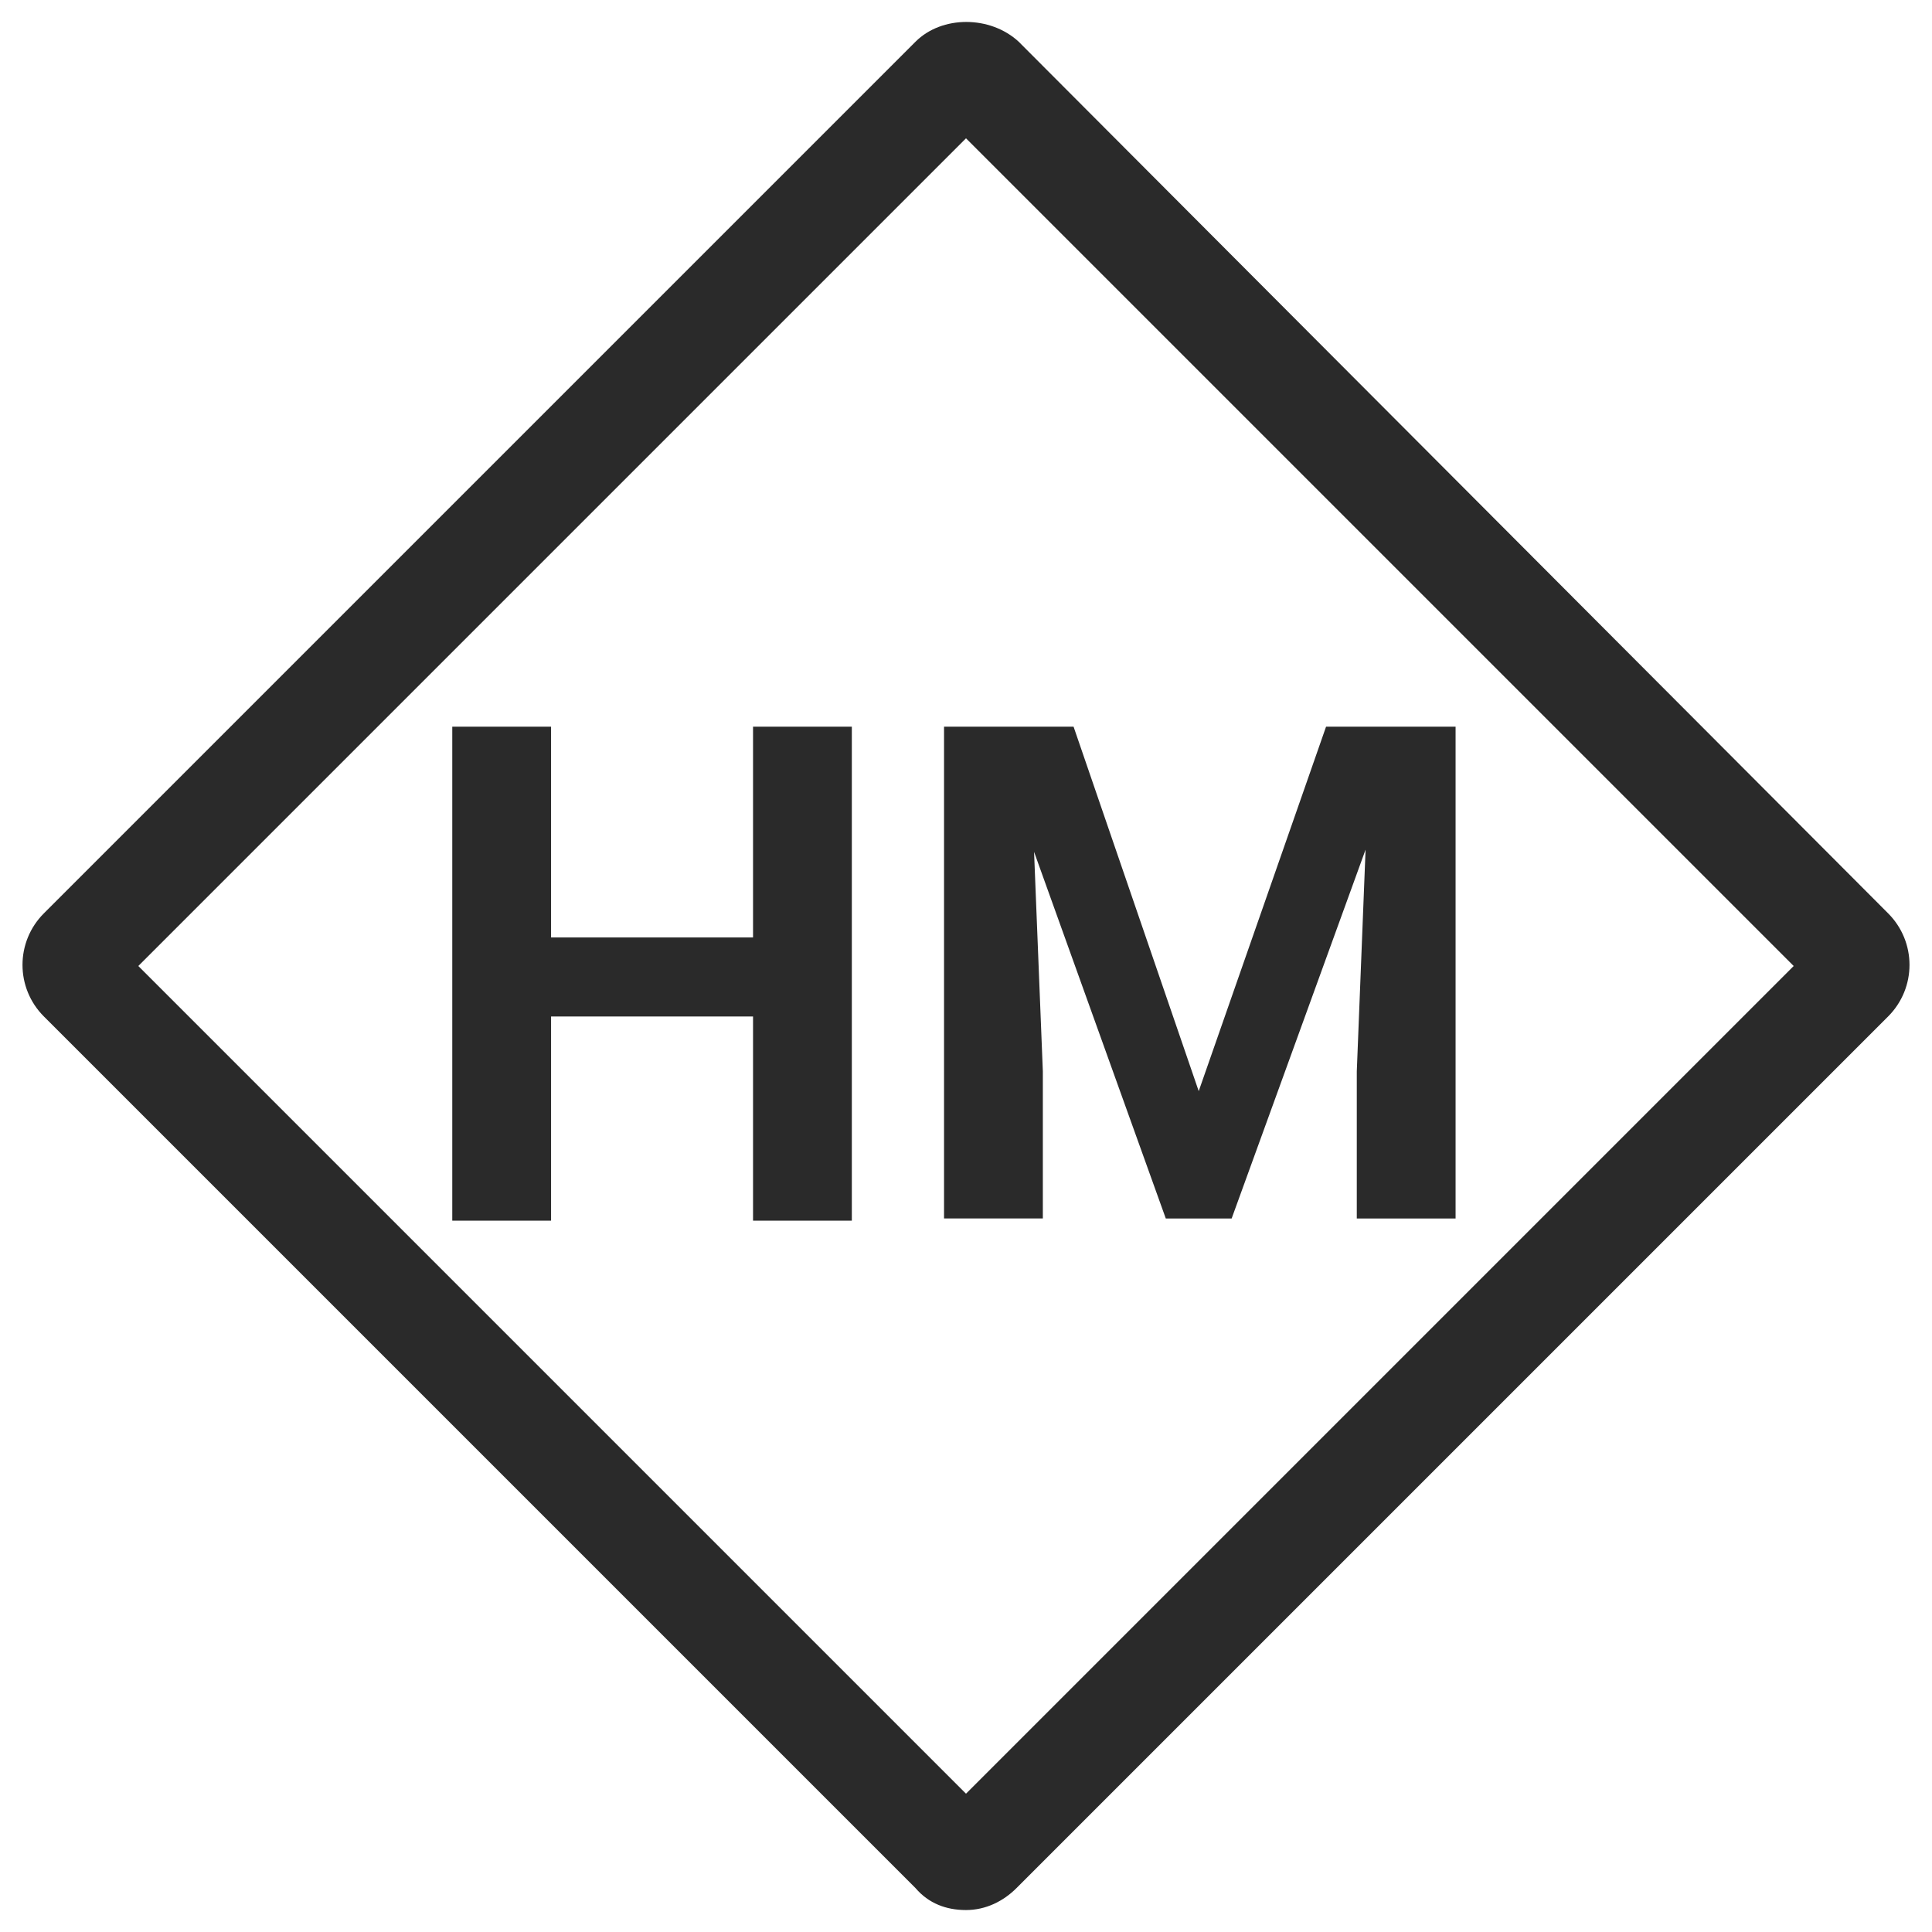 <?xml version="1.0" encoding="utf-8"?>
<!-- Generator: Adobe Illustrator 19.1.0, SVG Export Plug-In . SVG Version: 6.00 Build 0)  -->
<svg version="1.1" id="Layer_1" xmlns="http://www.w3.org/2000/svg" xmlns:xlink="http://www.w3.org/1999/xlink" x="0px" y="0px"
	 viewBox="0 0 88 88" style="enable-background:new 0 0 88 88;" xml:space="preserve">
<g>
	<g>
		<path style="fill:#2A2A2A;" d="M44,87c-0.9,0-1.7-0.3-2.3-1L2,46.3c-1.3-1.3-1.3-3.4,0-4.7L41.7,1.9c1.2-1.2,3.4-1.2,4.7,0
			L86,41.6c1.3,1.3,1.3,3.4,0,4.7L46.3,86C45.7,86.6,44.9,87,44,87z M6.3,44L44,81.7L81.7,44L44,6.3L6.3,44z"/>
	</g>
	<g>
		<path style="fill:#2A2A2A;" d="M38.8,55.6h-4.5v-9.3h-9.2v9.3h-4.5V33.1h4.5v9.6h9.2v-9.6h4.5V55.6z"/>
		<path style="fill:#2A2A2A;" d="M48.9,33.1l5.7,16.6h0l5.8-16.6h5.9v22.4h-4.5v-6.7l0.4-10.1l0,0l-6.1,16.8h-3l-6-16.7l0,0l0.4,10
			v6.7h-4.5V33.1H48.9z"/>
	</g>
</g>
</svg>
